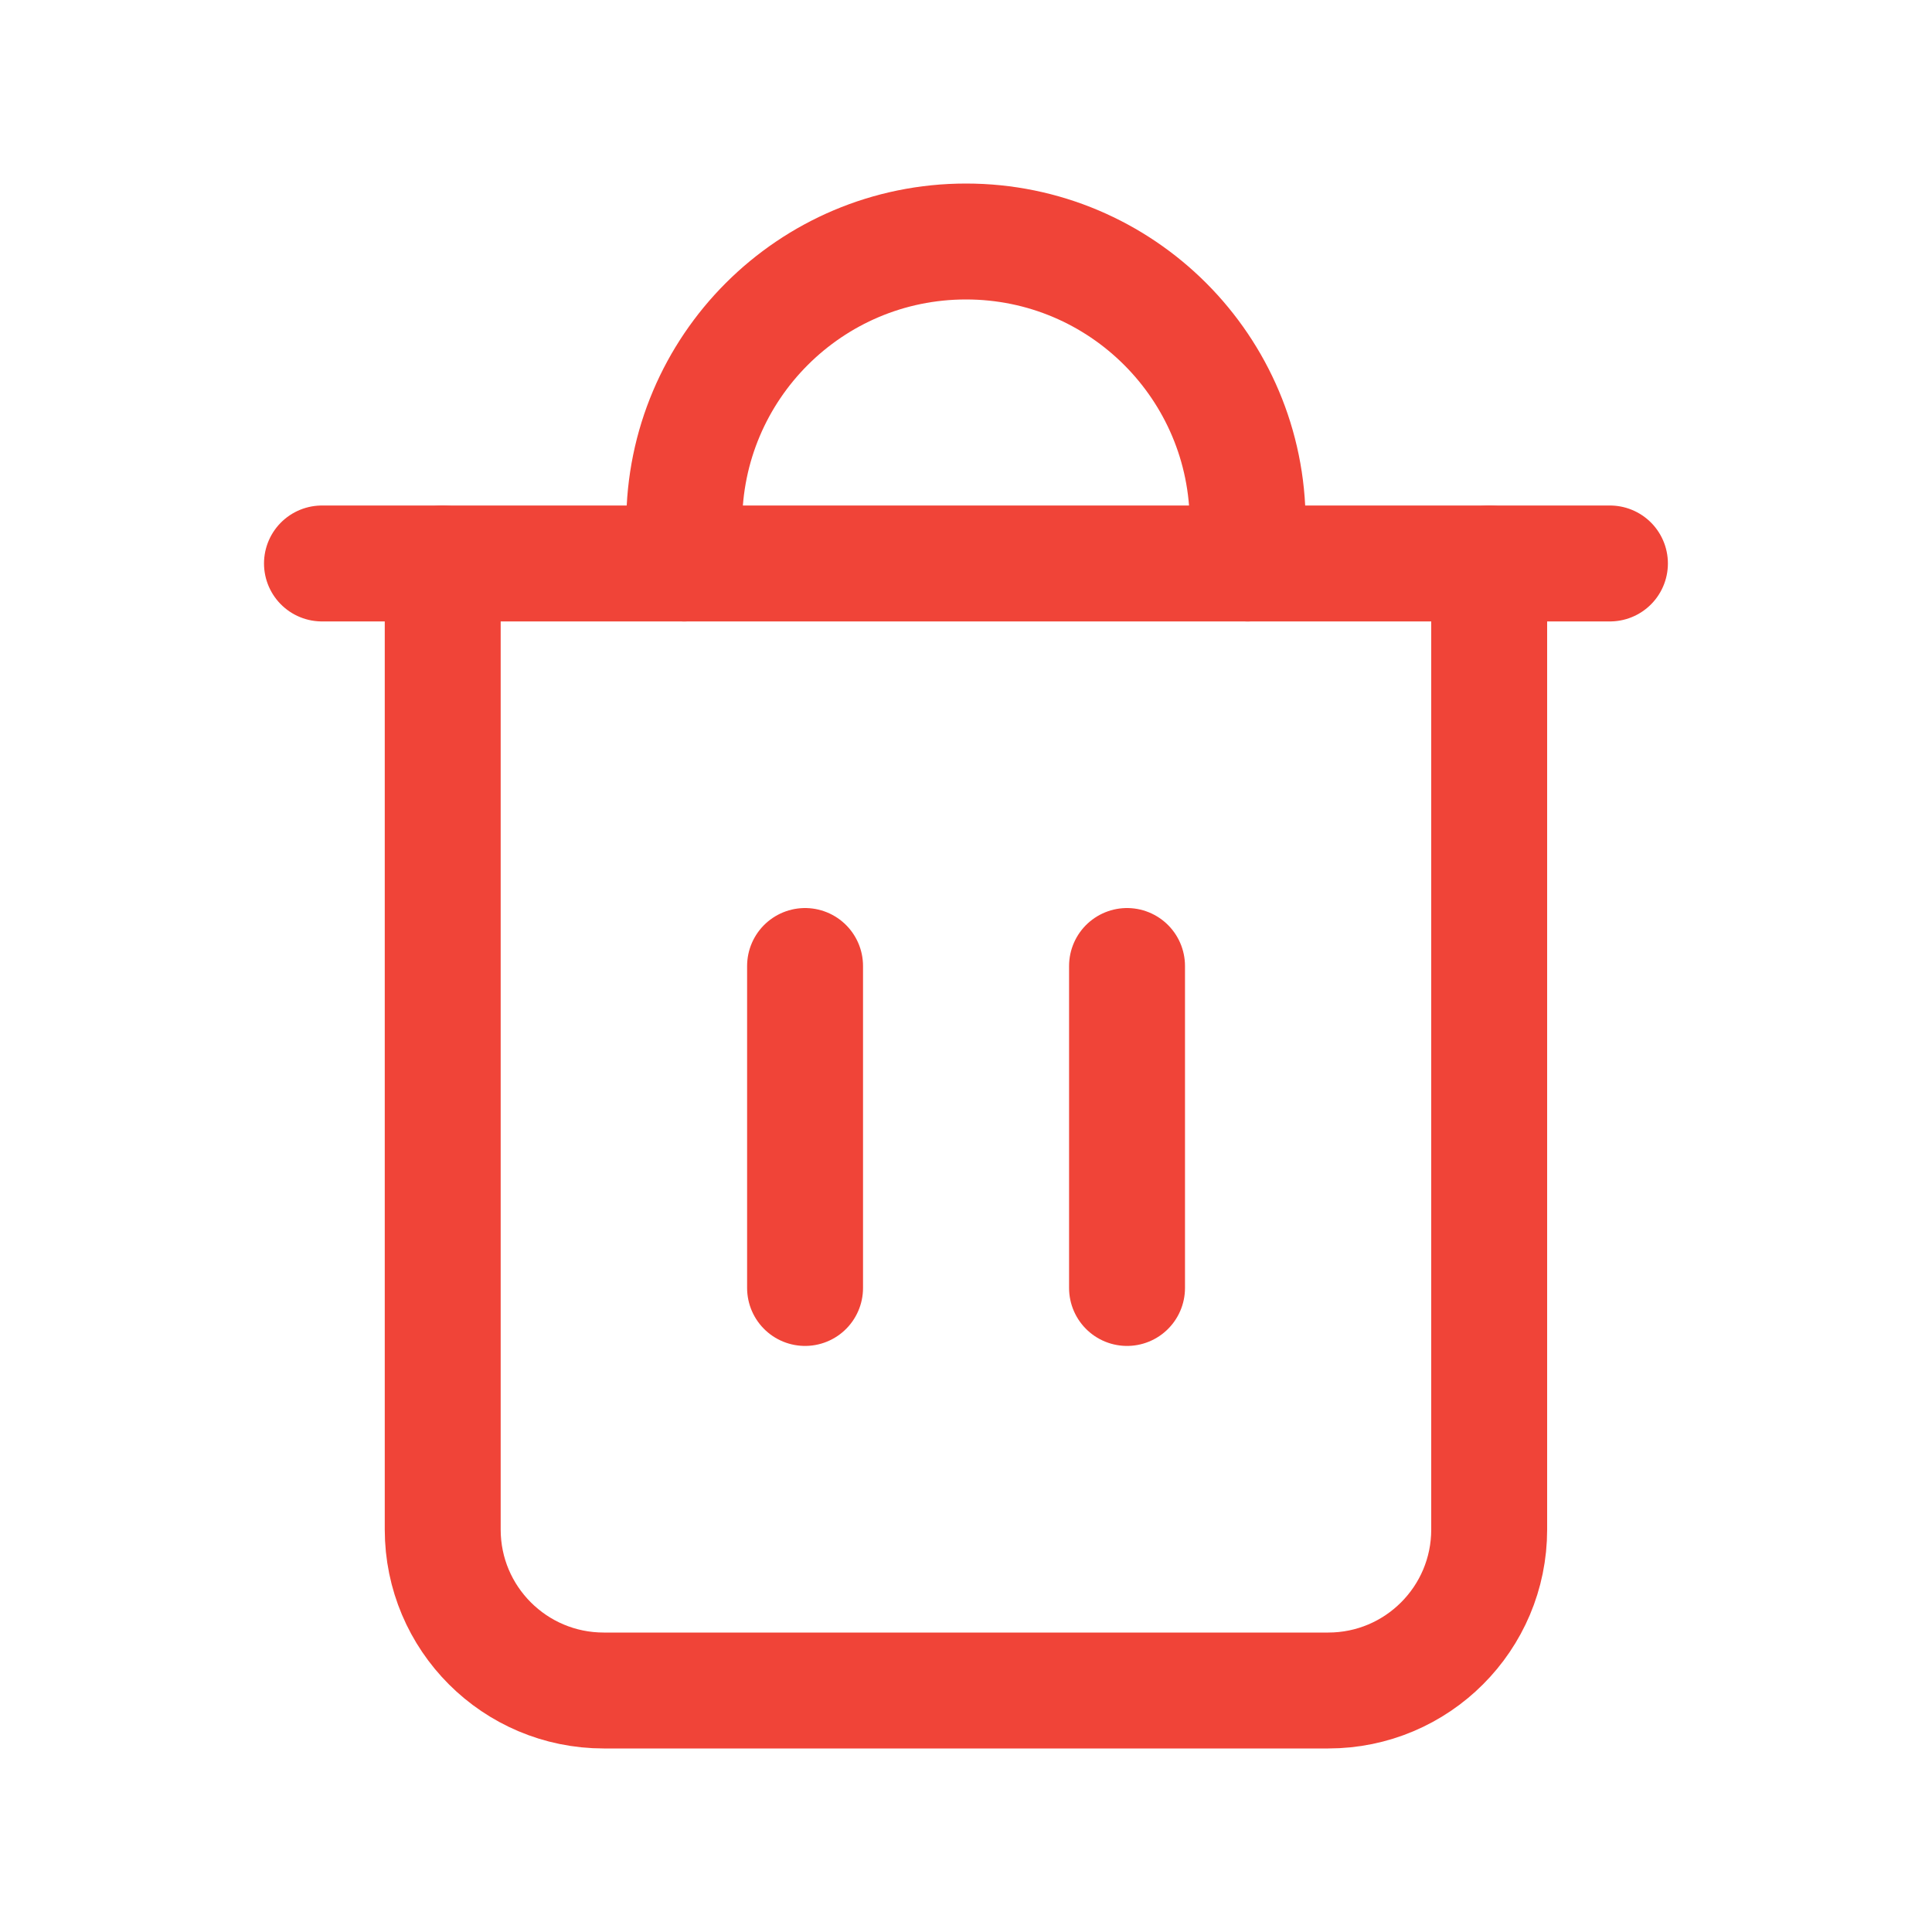 <svg width="20" height="20" viewBox="0 0 20 20" fill="none" xmlns="http://www.w3.org/2000/svg">
<path d="M15.416 5.833V15.834C15.416 16.754 14.67 17.5 13.75 17.5H6.25C5.329 17.5 4.583 16.754 4.583 15.834V5.833" stroke="#F04438" stroke-width="1.2" stroke-linecap="round" stroke-linejoin="round"/>
<path d="M16.666 5.833H3.333" stroke="#F04438" stroke-width="1.2" stroke-linecap="round" stroke-linejoin="round"/>
<path d="M7.083 5.833V5.417C7.083 3.806 8.389 2.5 10 2.5V2.5C11.611 2.5 12.916 3.806 12.916 5.417V5.833" stroke="#F04438" stroke-width="1.2" stroke-linecap="round" stroke-linejoin="round"/>
<path d="M8.334 13.333V10" stroke="#F04438" stroke-width="1.2" stroke-linecap="round" stroke-linejoin="round"/>
<path d="M11.667 13.333V10" stroke="#F04438" stroke-width="1.2" stroke-linecap="round" stroke-linejoin="round"/>
</svg>
